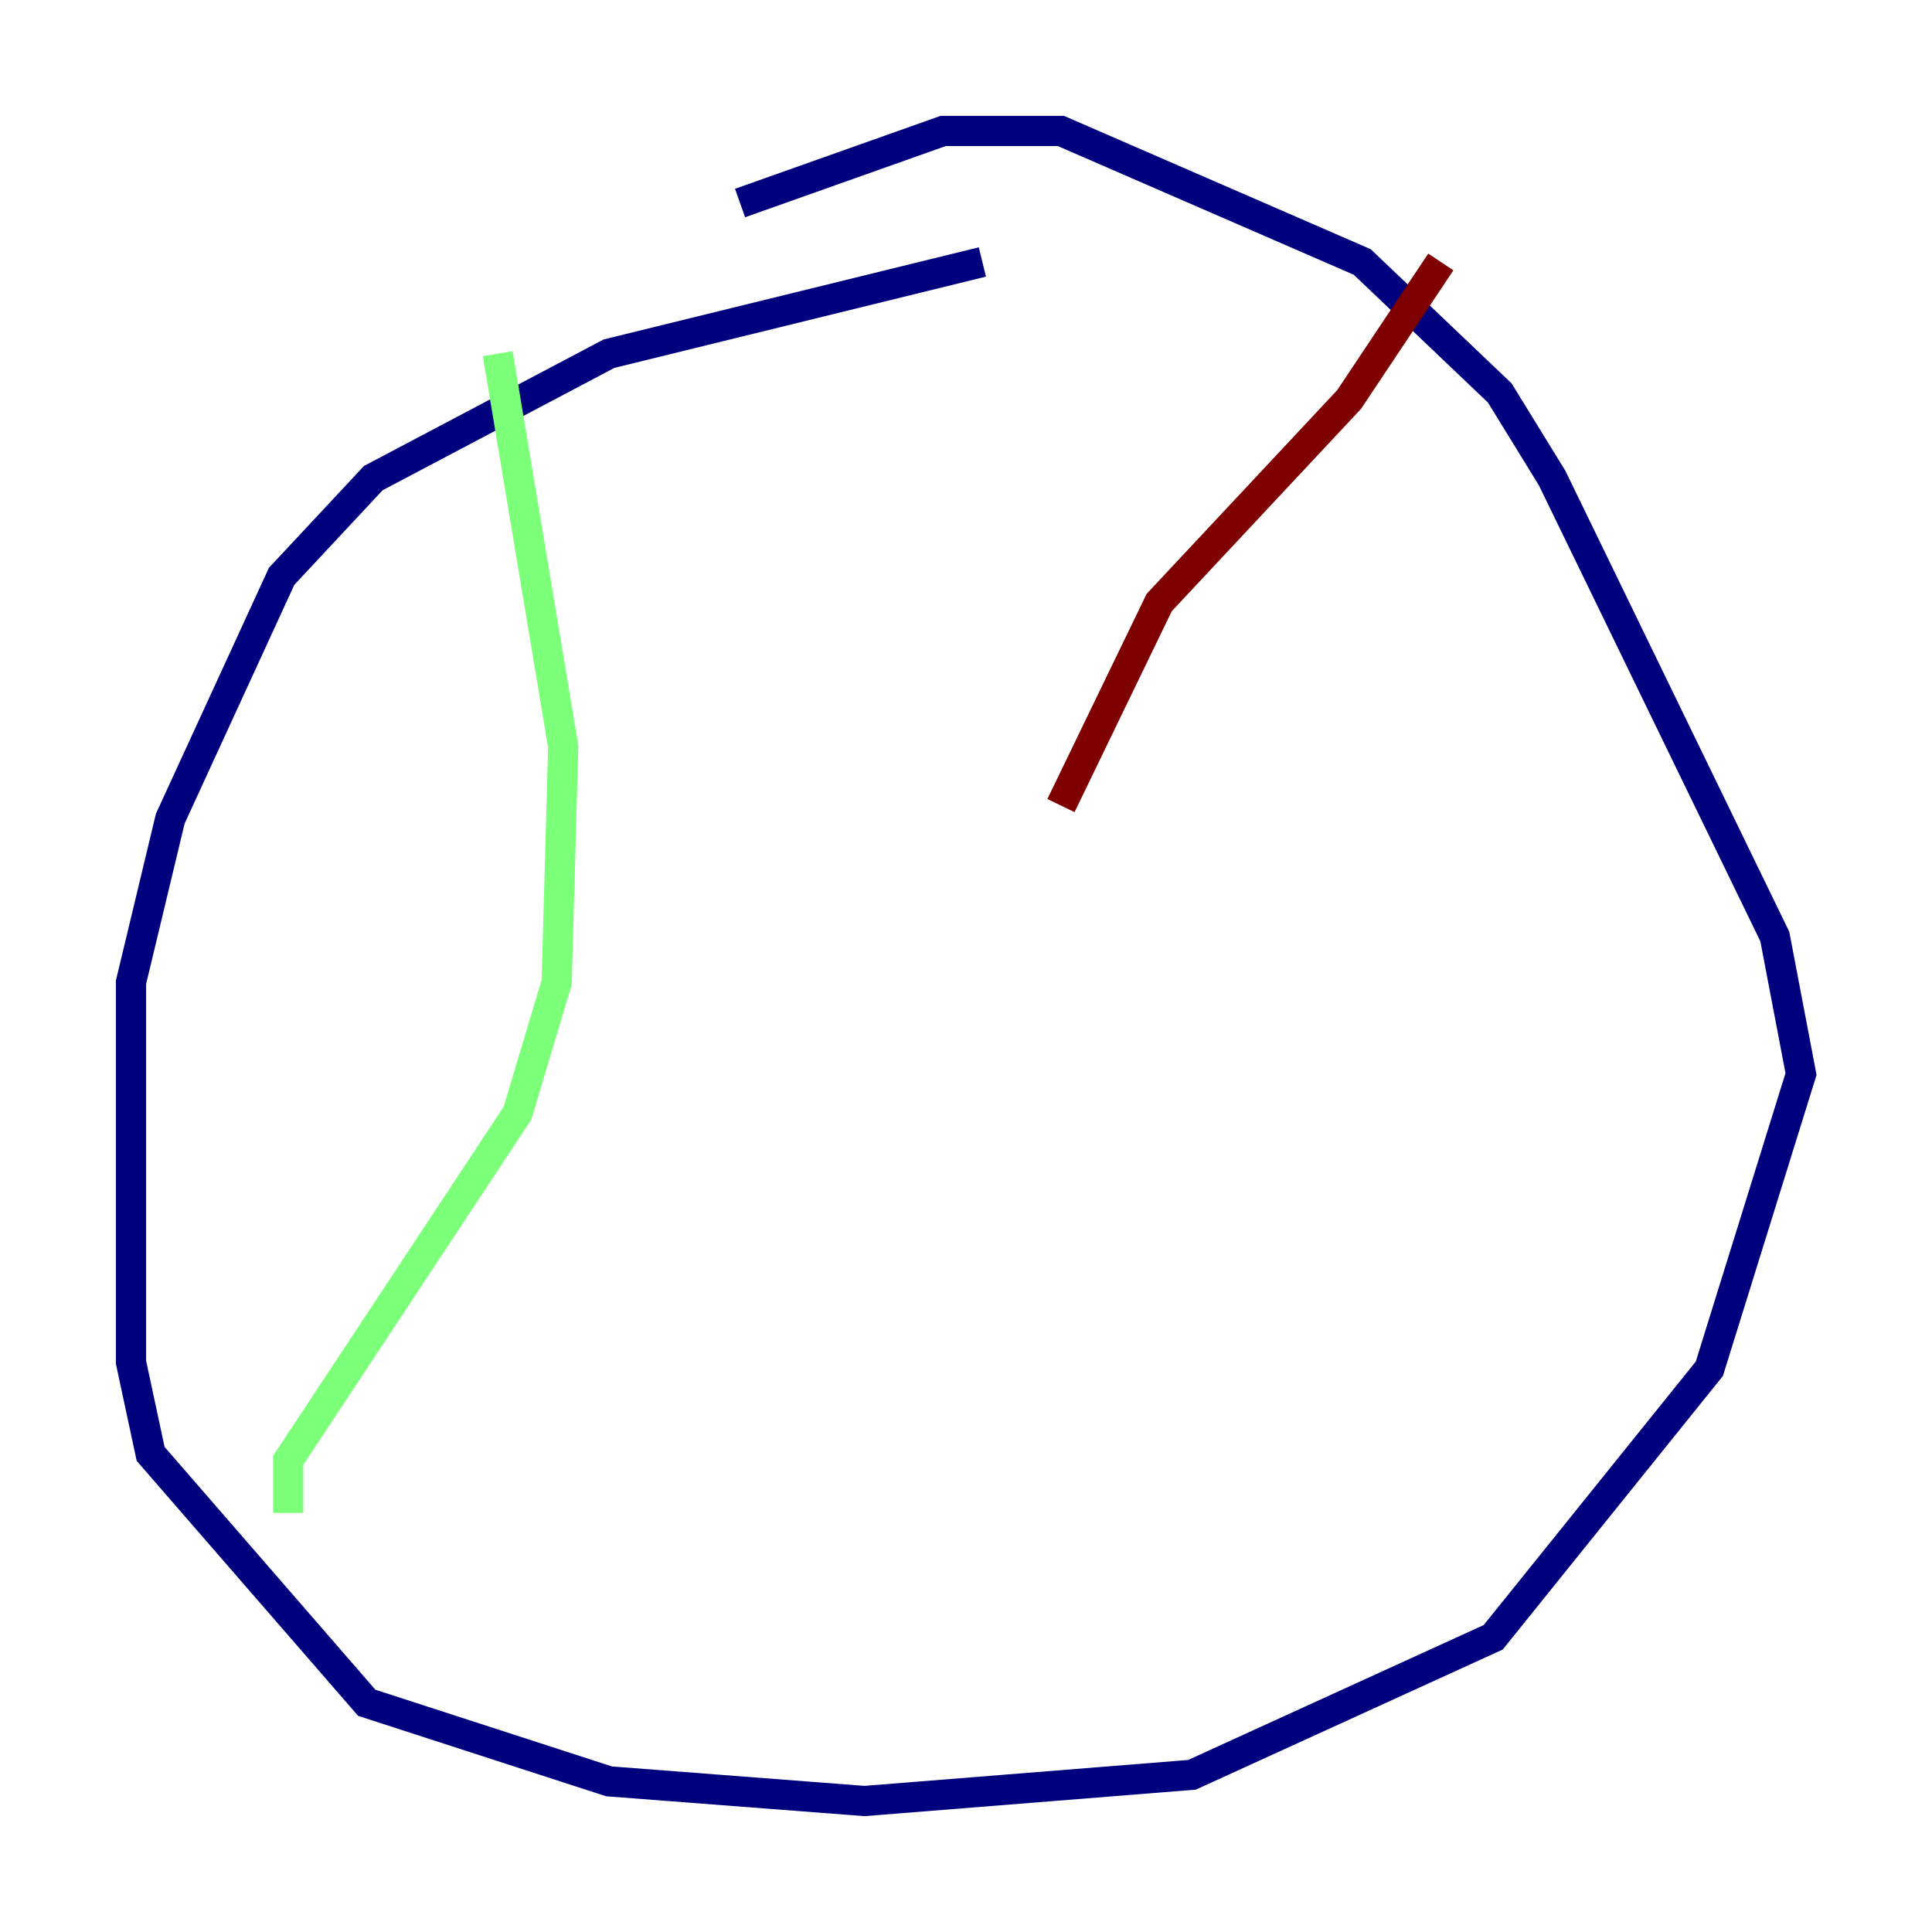 <?xml version="1.0" encoding="utf-8" ?>
<svg baseProfile="tiny" height="128" version="1.2" viewBox="0,0,128,128" width="128" xmlns="http://www.w3.org/2000/svg" xmlns:ev="http://www.w3.org/2001/xml-events" xmlns:xlink="http://www.w3.org/1999/xlink"><defs /><polyline fill="none" points="65.085,17.356 40.352,23.43 24.732,31.675 18.658,38.183 11.281,54.237 8.678,65.085 8.678,90.251 9.98,96.325 24.298,112.814 40.352,118.02 57.275,119.322 78.969,117.586 98.929,108.475 113.248,90.685 119.322,71.159 117.586,62.047 102.834,31.675 99.363,26.034 90.251,17.356 70.291,8.678 62.481,8.678 49.031,13.451" stroke="#00007f" stroke-width="2" /><polyline fill="none" points="32.976,23.43 37.315,49.464 36.881,65.085 34.278,73.763 19.091,96.759 19.091,100.231" stroke="#7cff79" stroke-width="2" /><polyline fill="none" points="95.458,17.356 89.383,26.468 76.8,39.919 70.291,53.37" stroke="#7f0000" stroke-width="2" /></svg>